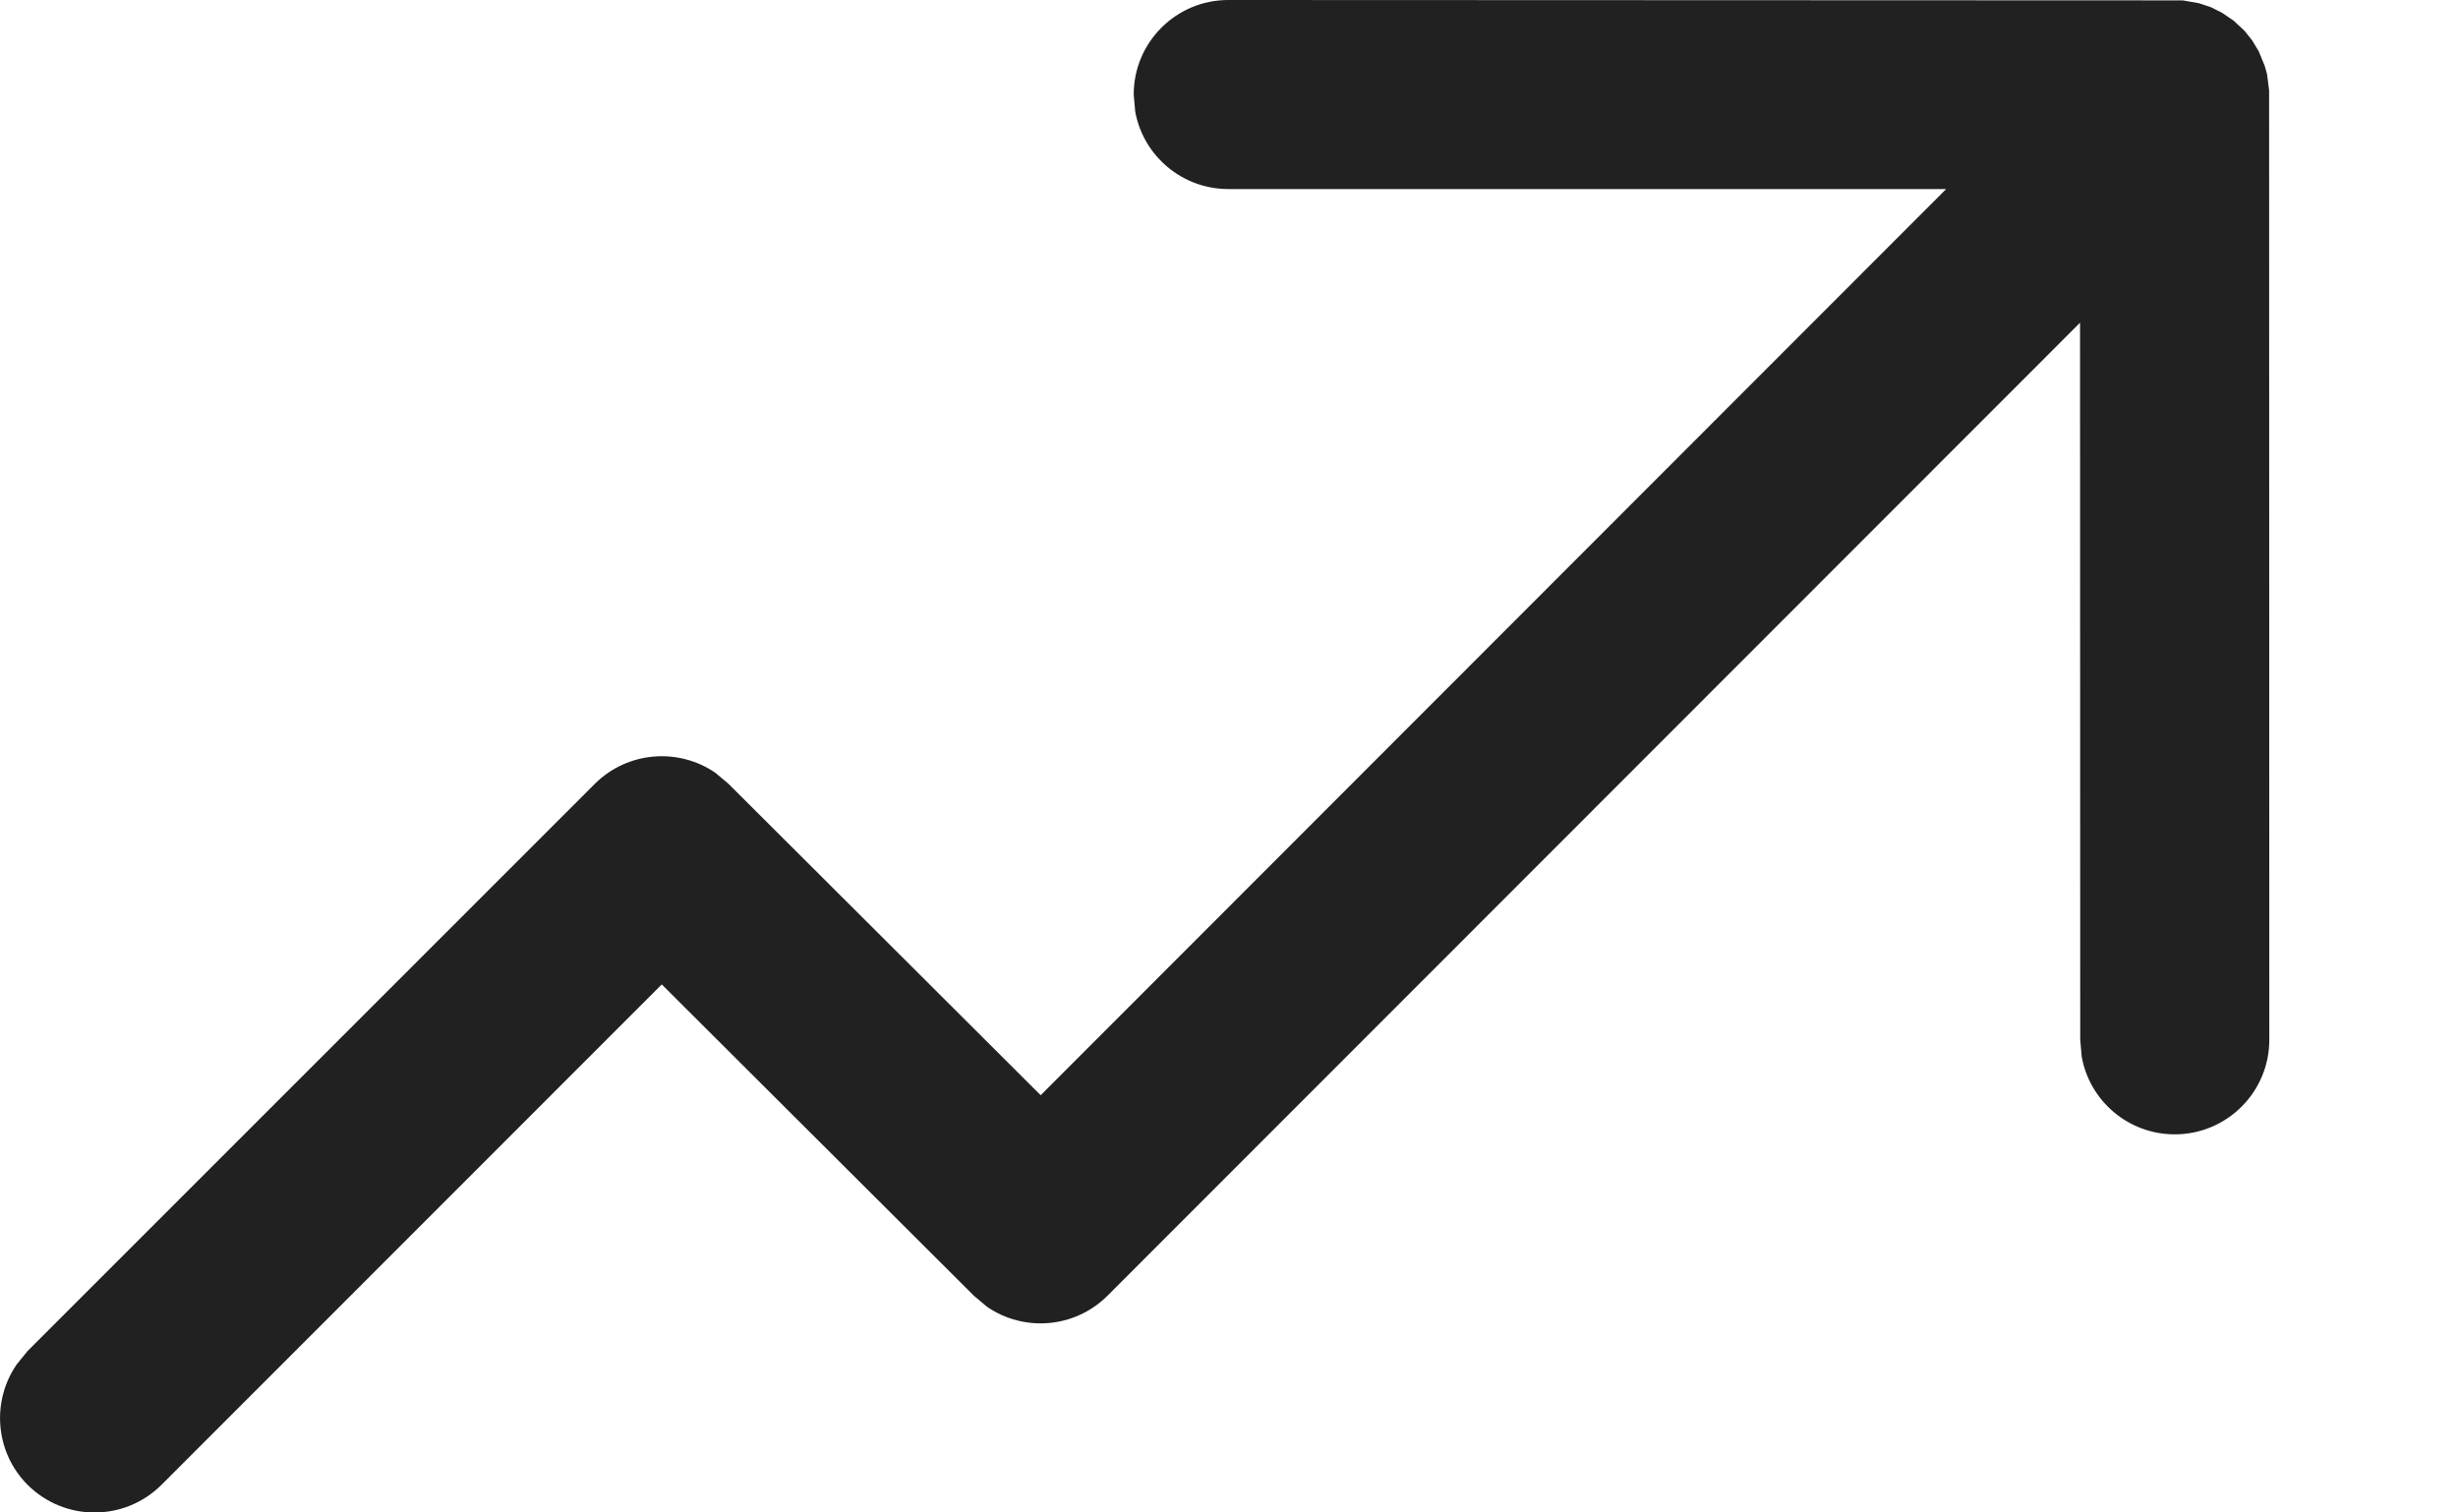 <svg width="13" height="8" viewBox="0 0 13 8" fill="none" xmlns="http://www.w3.org/2000/svg">
<path d="M6.496 0L11.544 0.002L11.63 0.017L11.693 0.038L11.751 0.067L11.813 0.109L11.871 0.163L11.911 0.213L11.946 0.271L11.978 0.349L11.99 0.392L12.001 0.478L12.002 5.5C12.002 5.776 11.778 6 11.502 6C11.256 6 11.052 5.823 11.01 5.59L11.002 5.5L11.001 1.707L5.858 6.853C5.684 7.027 5.415 7.046 5.22 6.912L5.151 6.854L3.5 5.207L0.854 7.854C0.658 8.049 0.342 8.049 0.146 7.854C-0.027 7.68 -0.046 7.411 0.089 7.216L0.146 7.146L3.146 4.146C3.32 3.973 3.589 3.954 3.784 4.088L3.853 4.146L5.504 5.793L10.293 1H6.496C6.251 1 6.046 0.823 6.004 0.59L5.996 0.5C5.996 0.224 6.22 0 6.496 0Z" fill="#212121"/>
</svg>
